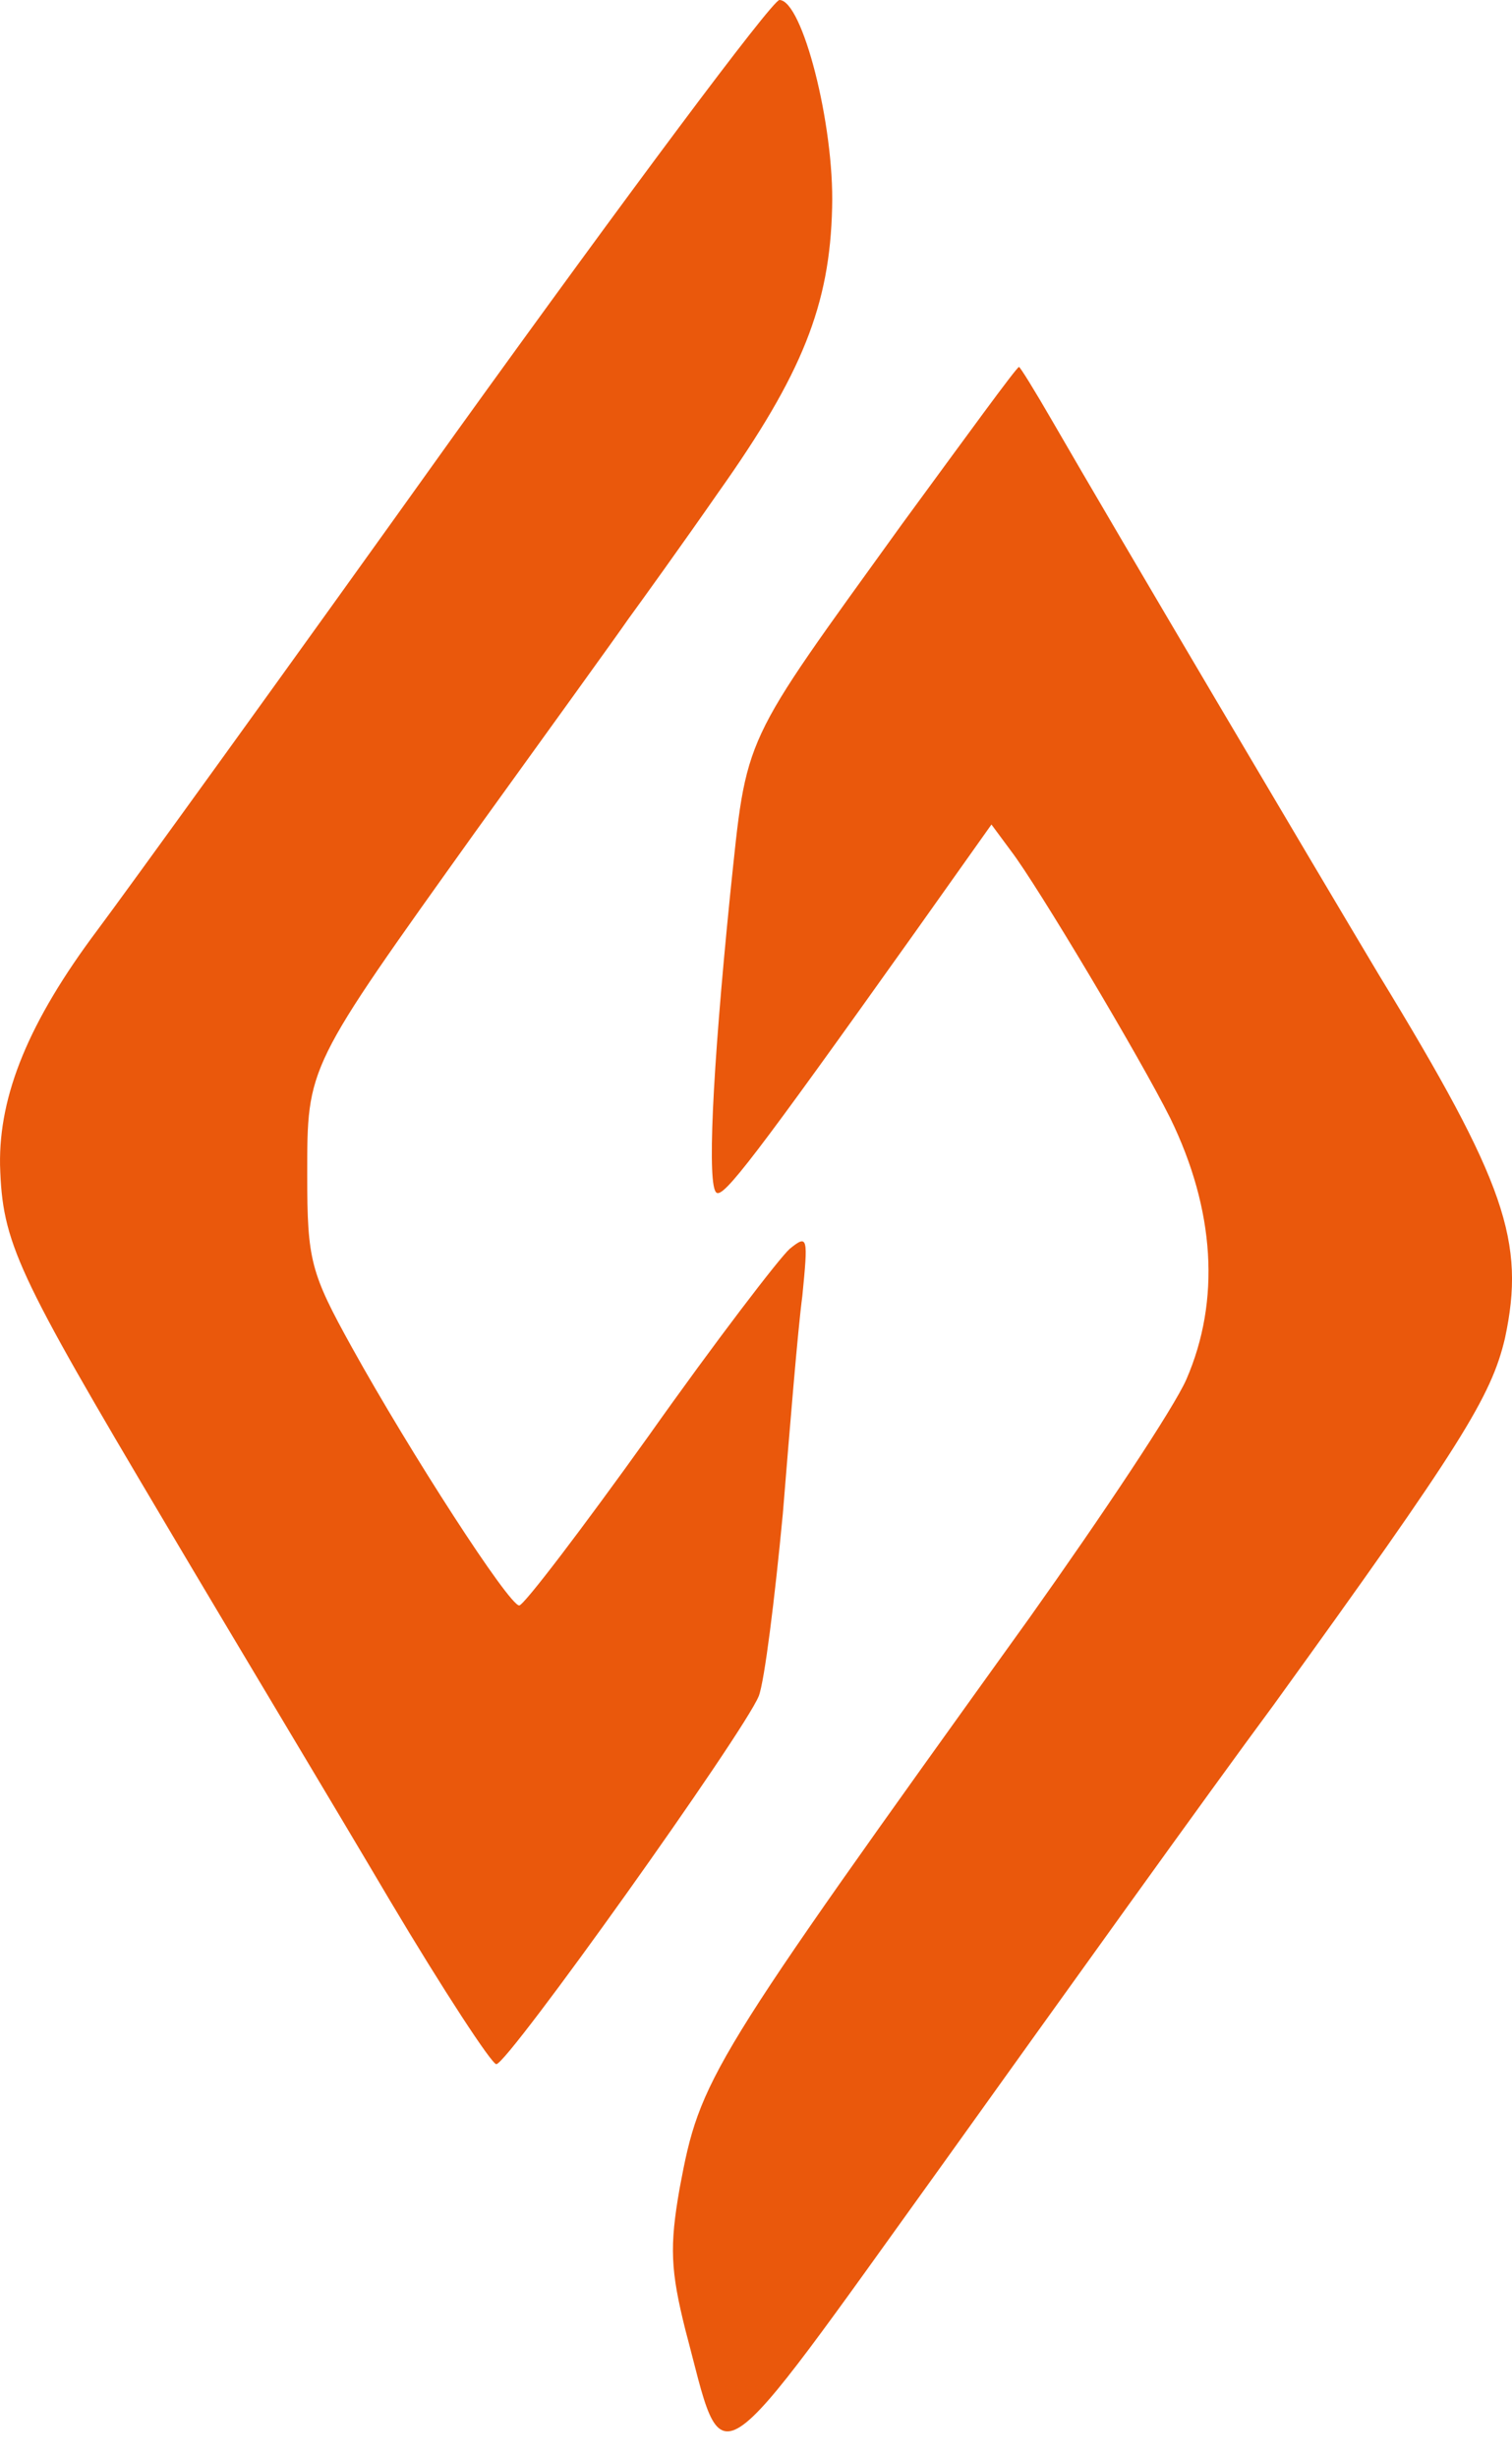 <svg width="32" height="52" viewBox="0 0 32 52" fill="none" xmlns="http://www.w3.org/2000/svg">
<path d="M9.655 9.145C6.065 14.166 2.645 18.896 2.063 19.672C0.607 21.613 -0.024 23.166 0.001 24.645C0.049 26.295 0.34 26.901 3.494 32.214C4.973 34.712 7.132 38.302 8.248 40.194C9.388 42.11 10.407 43.663 10.504 43.663C10.747 43.663 15.744 36.653 16.059 35.876C16.18 35.561 16.398 33.815 16.568 32.019C16.714 30.224 16.884 28.138 16.981 27.411C17.102 26.174 17.102 26.101 16.714 26.416C16.495 26.61 15.137 28.381 13.73 30.37C12.323 32.335 11.086 33.96 10.989 33.96C10.771 33.96 8.685 30.734 7.448 28.502C6.574 26.925 6.502 26.659 6.502 24.864C6.502 22.535 6.477 22.608 10.067 17.586C11.571 15.5 13.027 13.487 13.294 13.099C13.56 12.735 14.434 11.522 15.21 10.406C16.981 7.908 17.563 6.452 17.611 4.391C17.66 2.644 16.981 -1.90735e-05 16.495 -1.90735e-05C16.326 0.024 13.269 4.124 9.655 9.145Z" fill="#EA580C"/>
<path d="M19.091 11.085C15.647 15.864 15.817 15.476 15.453 18.921C15.065 22.777 14.968 25.082 15.162 25.227C15.307 25.349 15.962 24.5 19.382 19.697L20.983 17.441L21.396 17.999C21.954 18.727 24.137 22.389 24.767 23.651C25.713 25.591 25.835 27.508 25.107 29.181C24.84 29.788 23.336 32.044 21.784 34.227C14.968 43.711 14.822 43.954 14.385 46.283C14.167 47.52 14.191 48.029 14.507 49.291C15.356 52.468 14.943 52.735 19.989 45.725C22.439 42.304 25.568 37.938 26.951 36.07C30.929 30.564 31.559 29.545 31.851 28.308C32.287 26.27 31.875 25.033 29.182 20.619C27.848 18.387 23.627 11.255 22.269 8.902C21.905 8.272 21.59 7.762 21.566 7.762C21.517 7.762 20.425 9.266 19.091 11.085Z" fill="#EA580C"/>
</svg>
